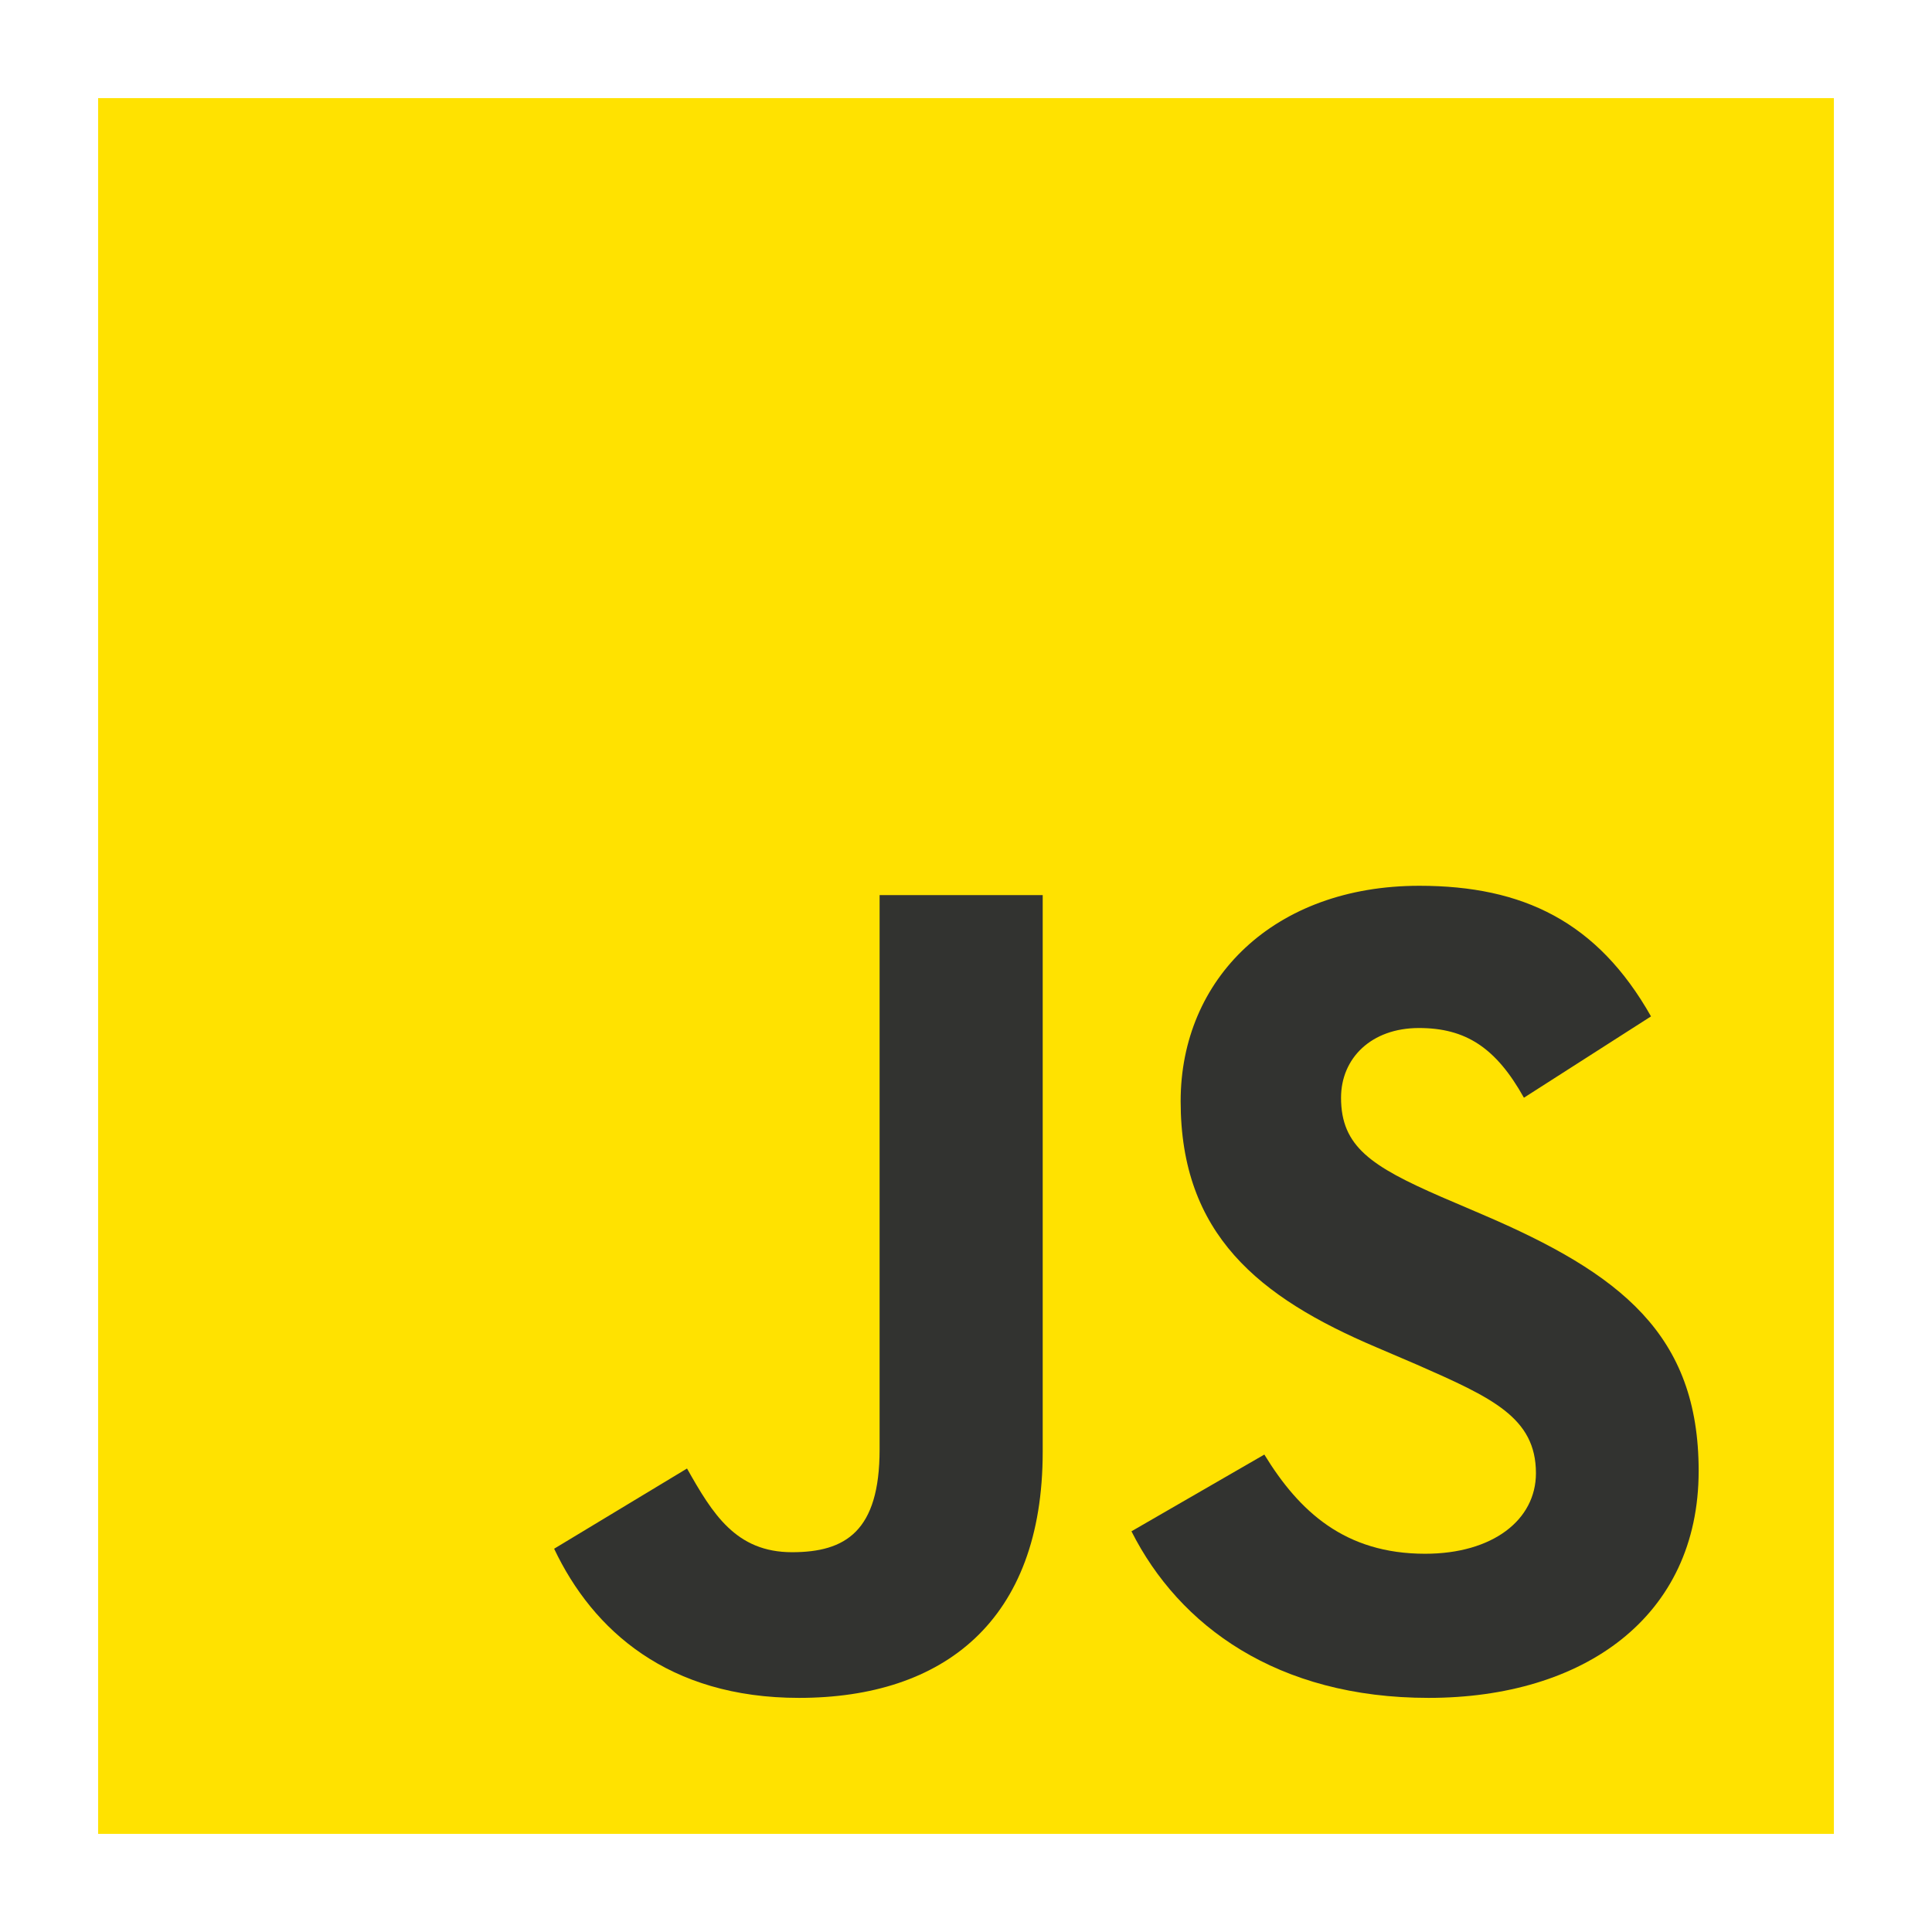 <svg width="50" height="50" viewBox="0 0 50 50" fill="none" xmlns="http://www.w3.org/2000/svg">
<path d="M47.461 2.539H2.539V47.461H47.461V2.539Z" fill="#FFE200"/>
<path d="M26.985 37.574C26.985 41.946 24.419 43.941 20.678 43.941C17.299 43.941 15.344 42.197 14.341 40.081L17.78 38.005C18.442 39.178 19.044 40.171 20.498 40.171C21.881 40.171 22.764 39.63 22.764 37.514V23.165H26.985V37.574Z" fill="#323330"/>
<path d="M36.972 43.941C33.052 43.941 30.515 42.076 29.282 39.63L32.721 37.644C33.623 39.118 34.806 40.211 36.882 40.211C38.627 40.211 39.75 39.339 39.75 38.126C39.75 36.682 38.607 36.17 36.672 35.318L35.619 34.867C32.571 33.573 30.555 31.939 30.555 28.5C30.555 25.331 32.972 22.924 36.732 22.924C39.419 22.924 41.344 23.857 42.728 26.304L39.439 28.409C38.717 27.116 37.935 26.605 36.722 26.605C35.488 26.605 34.706 27.387 34.706 28.409C34.706 29.673 35.488 30.184 37.303 30.976L38.356 31.427C41.946 32.962 43.961 34.536 43.961 38.066C43.961 41.856 40.973 43.941 36.972 43.941Z" fill="#323330"/>
</svg>
